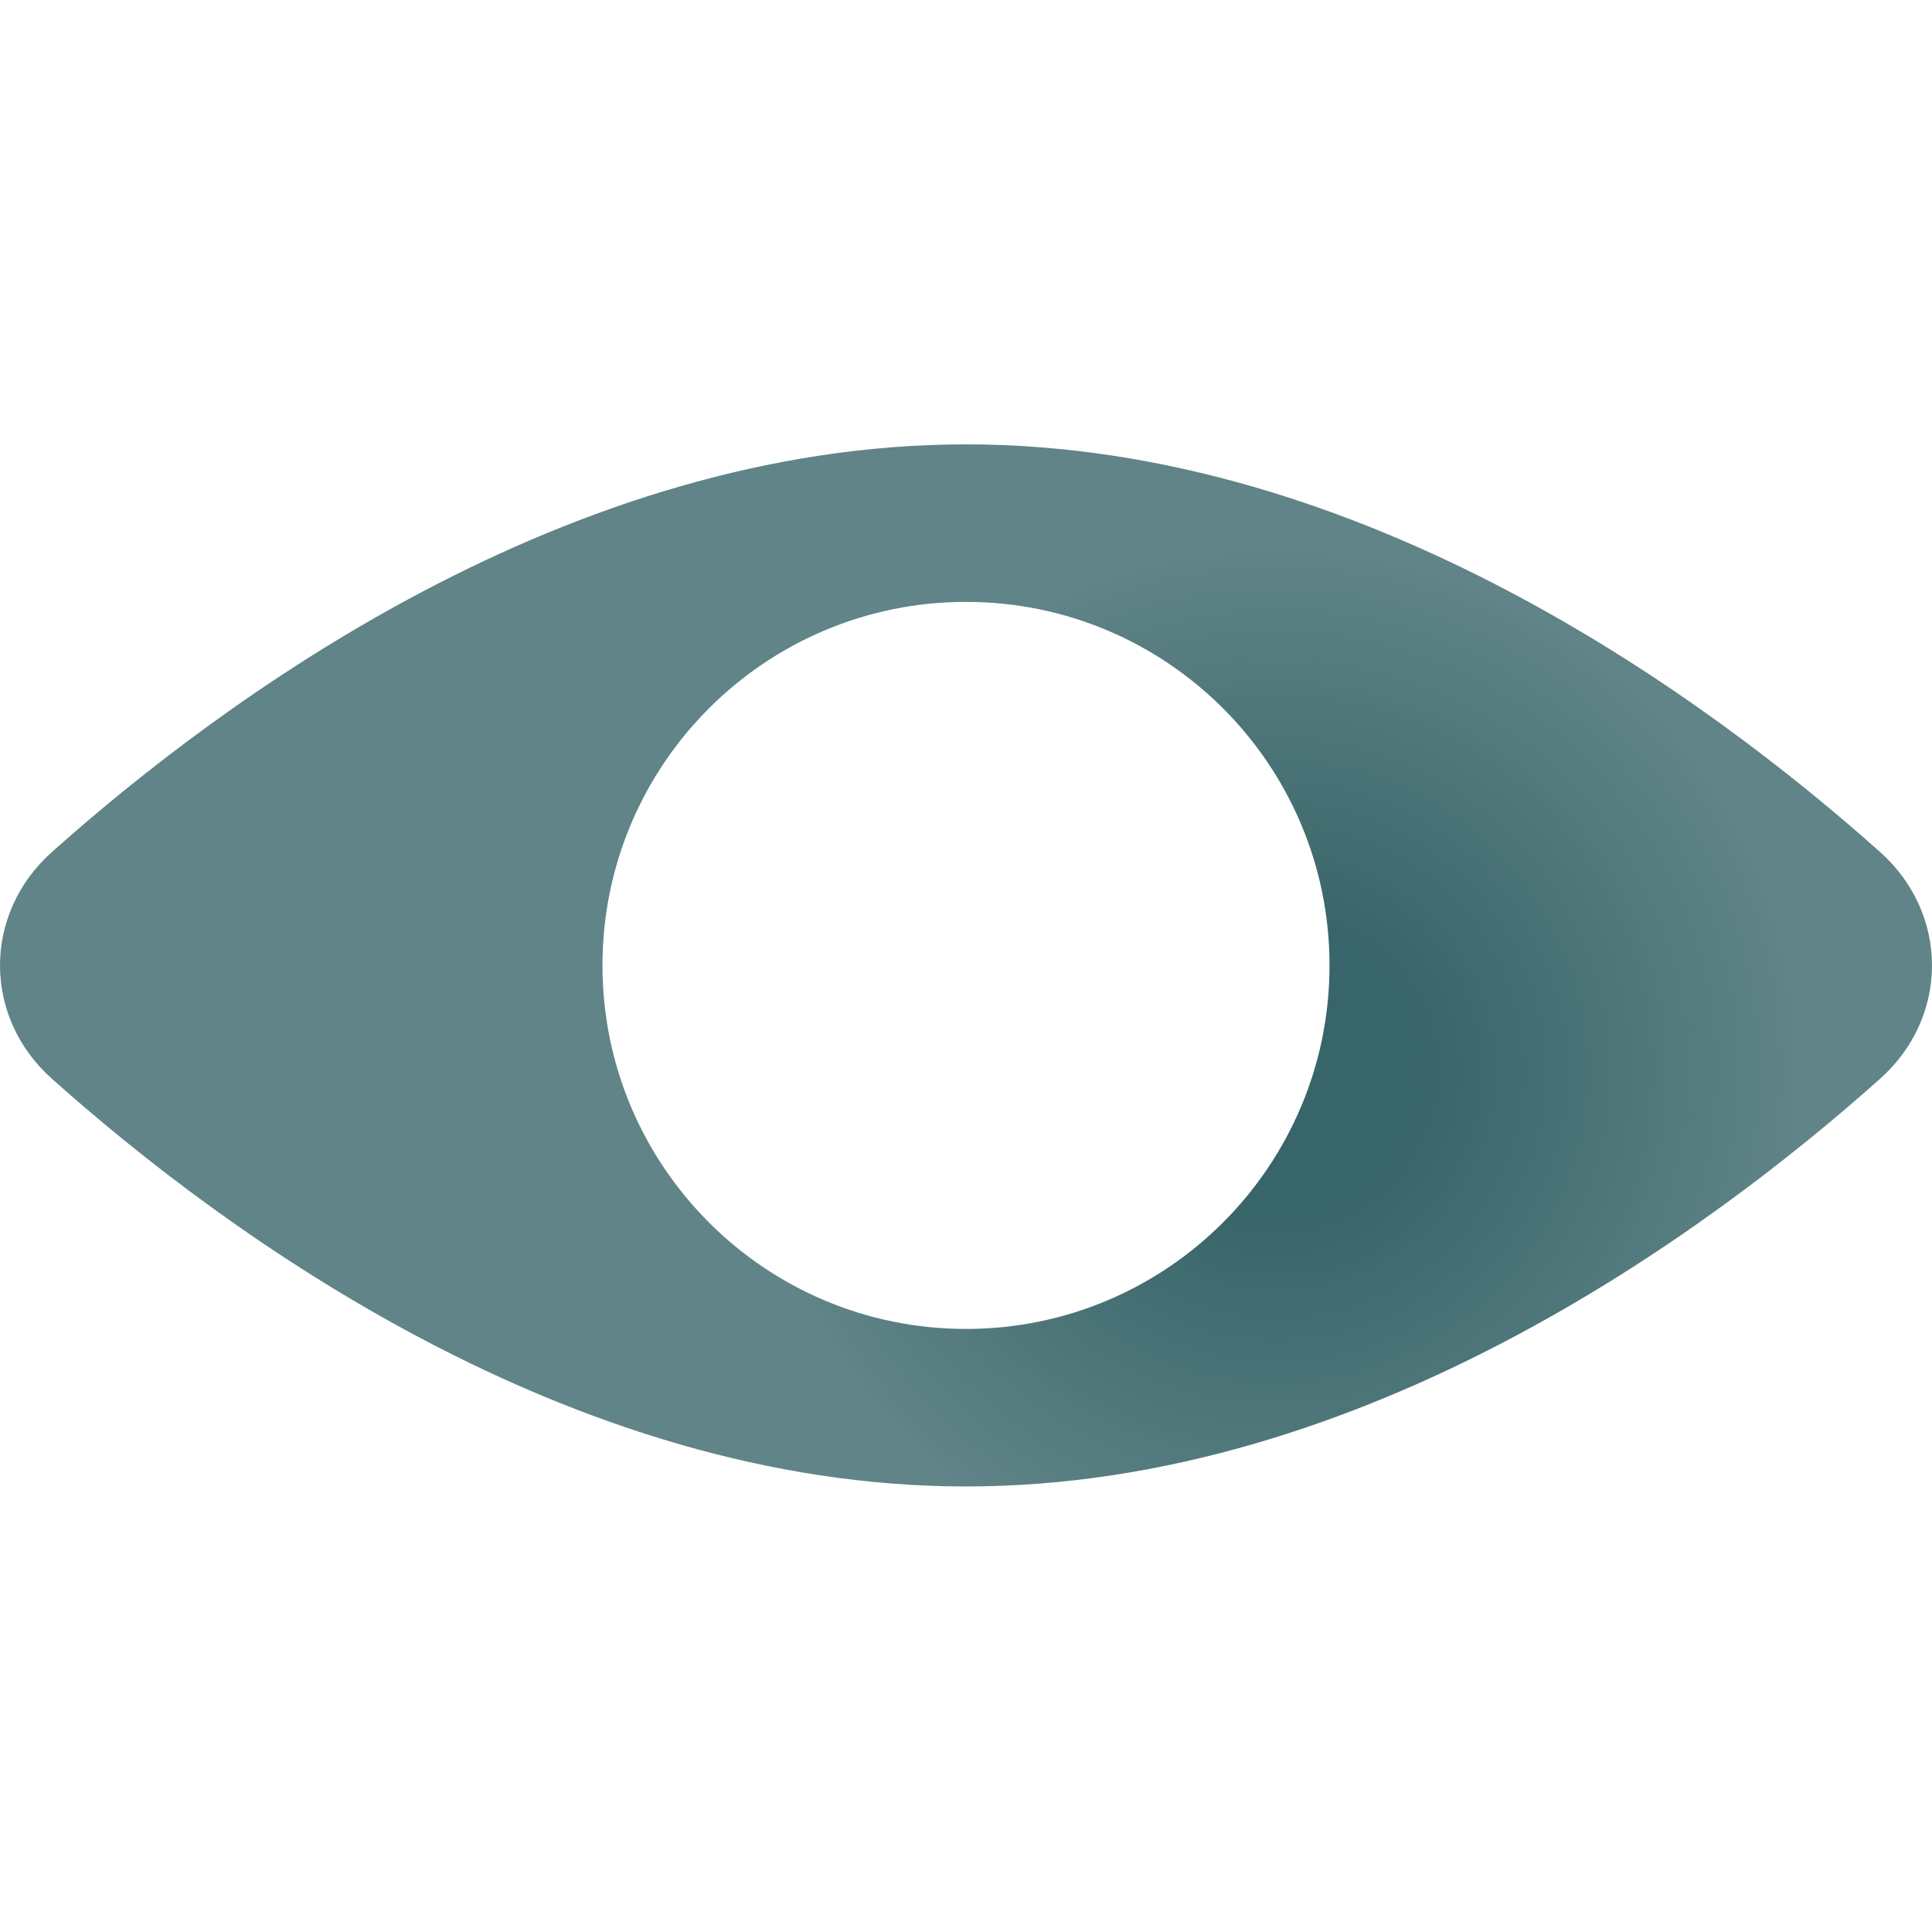 <svg xmlns="http://www.w3.org/2000/svg" width="56" height="56" viewBox="0 0 56 56" fill="none">
    <path fill-rule="evenodd" clip-rule="evenodd"
          d="M28 43.086C39.521 43.086 49.518 35.711 54.496 31.268C56.501 29.478 56.501 26.487 54.496 24.697C49.518 20.254 39.521 12.88 28 12.88C16.478 12.88 6.481 20.254 1.504 24.697C-0.501 26.487 -0.501 29.478 1.504 31.268C6.481 35.711 16.478 43.086 28 43.086ZM28 38.52C33.819 38.52 38.537 33.802 38.537 27.983C38.537 22.163 33.819 17.446 28 17.446C22.18 17.446 17.463 22.163 17.463 27.983C17.463 33.802 22.18 38.52 28 38.52Z"
          fill="url(#paint0_radial_73_191)"/>
    <defs>
        <radialGradient id="paint0_radial_73_191" cx="0" cy="0" r="1" gradientUnits="userSpaceOnUse"
                        gradientTransform="translate(37.006 31.097) rotate(117.926) scale(15.148)">
            <stop offset="0.275" stop-color="#386569"/>
            <stop offset="1" stop-color="#386569" stop-opacity="0.8"/>
        </radialGradient>
    </defs>
</svg>